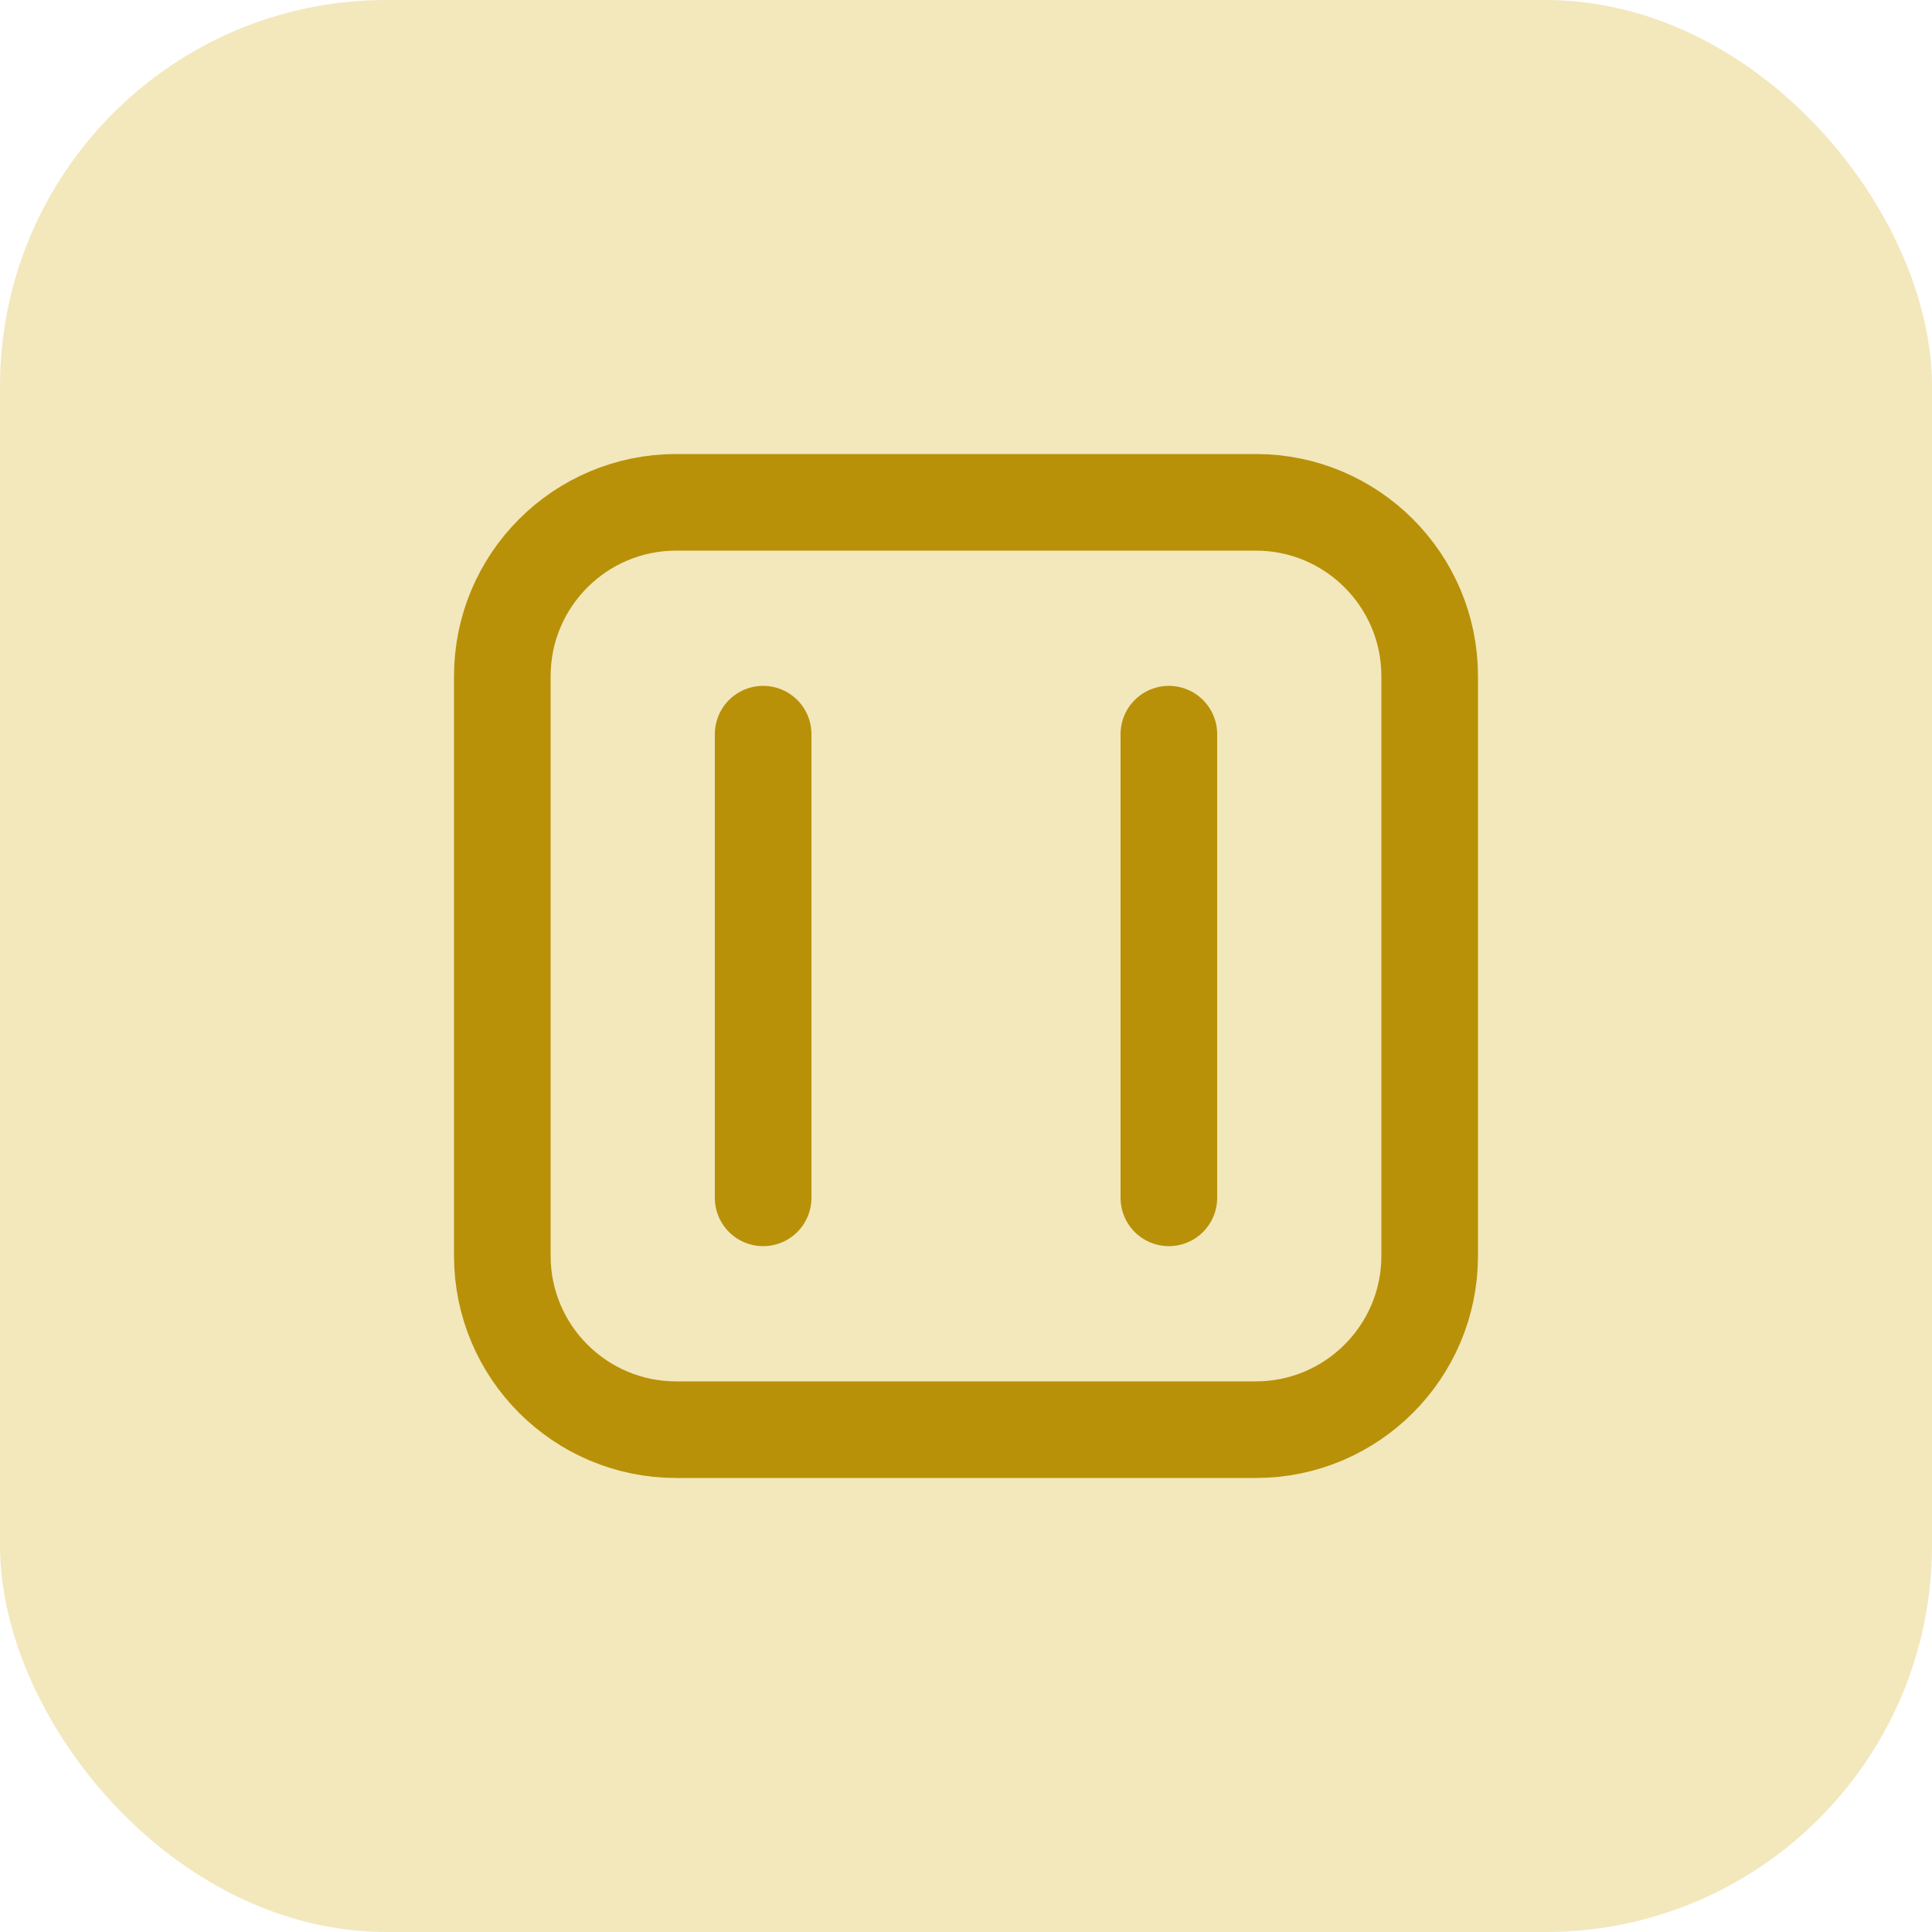 <svg width="40" height="40" viewBox="0 0 40 40" fill="none" xmlns="http://www.w3.org/2000/svg">
<rect width="40" height="40" rx="8" fill="#F3E7BC"/>
<path d="M24.2 24.8V15.2M15.8 24.8V15.2M26 10.4L14 10.4C12.012 10.4 10.4 12.012 10.4 14L10.4 26C10.4 27.988 12.012 29.6 14 29.6H26C27.988 29.6 29.6 27.988 29.6 26V14C29.6 12.012 27.988 10.4 26 10.4Z" stroke="#B89108" stroke-width="2" stroke-linecap="round" stroke-linejoin="round"/>
</svg>
